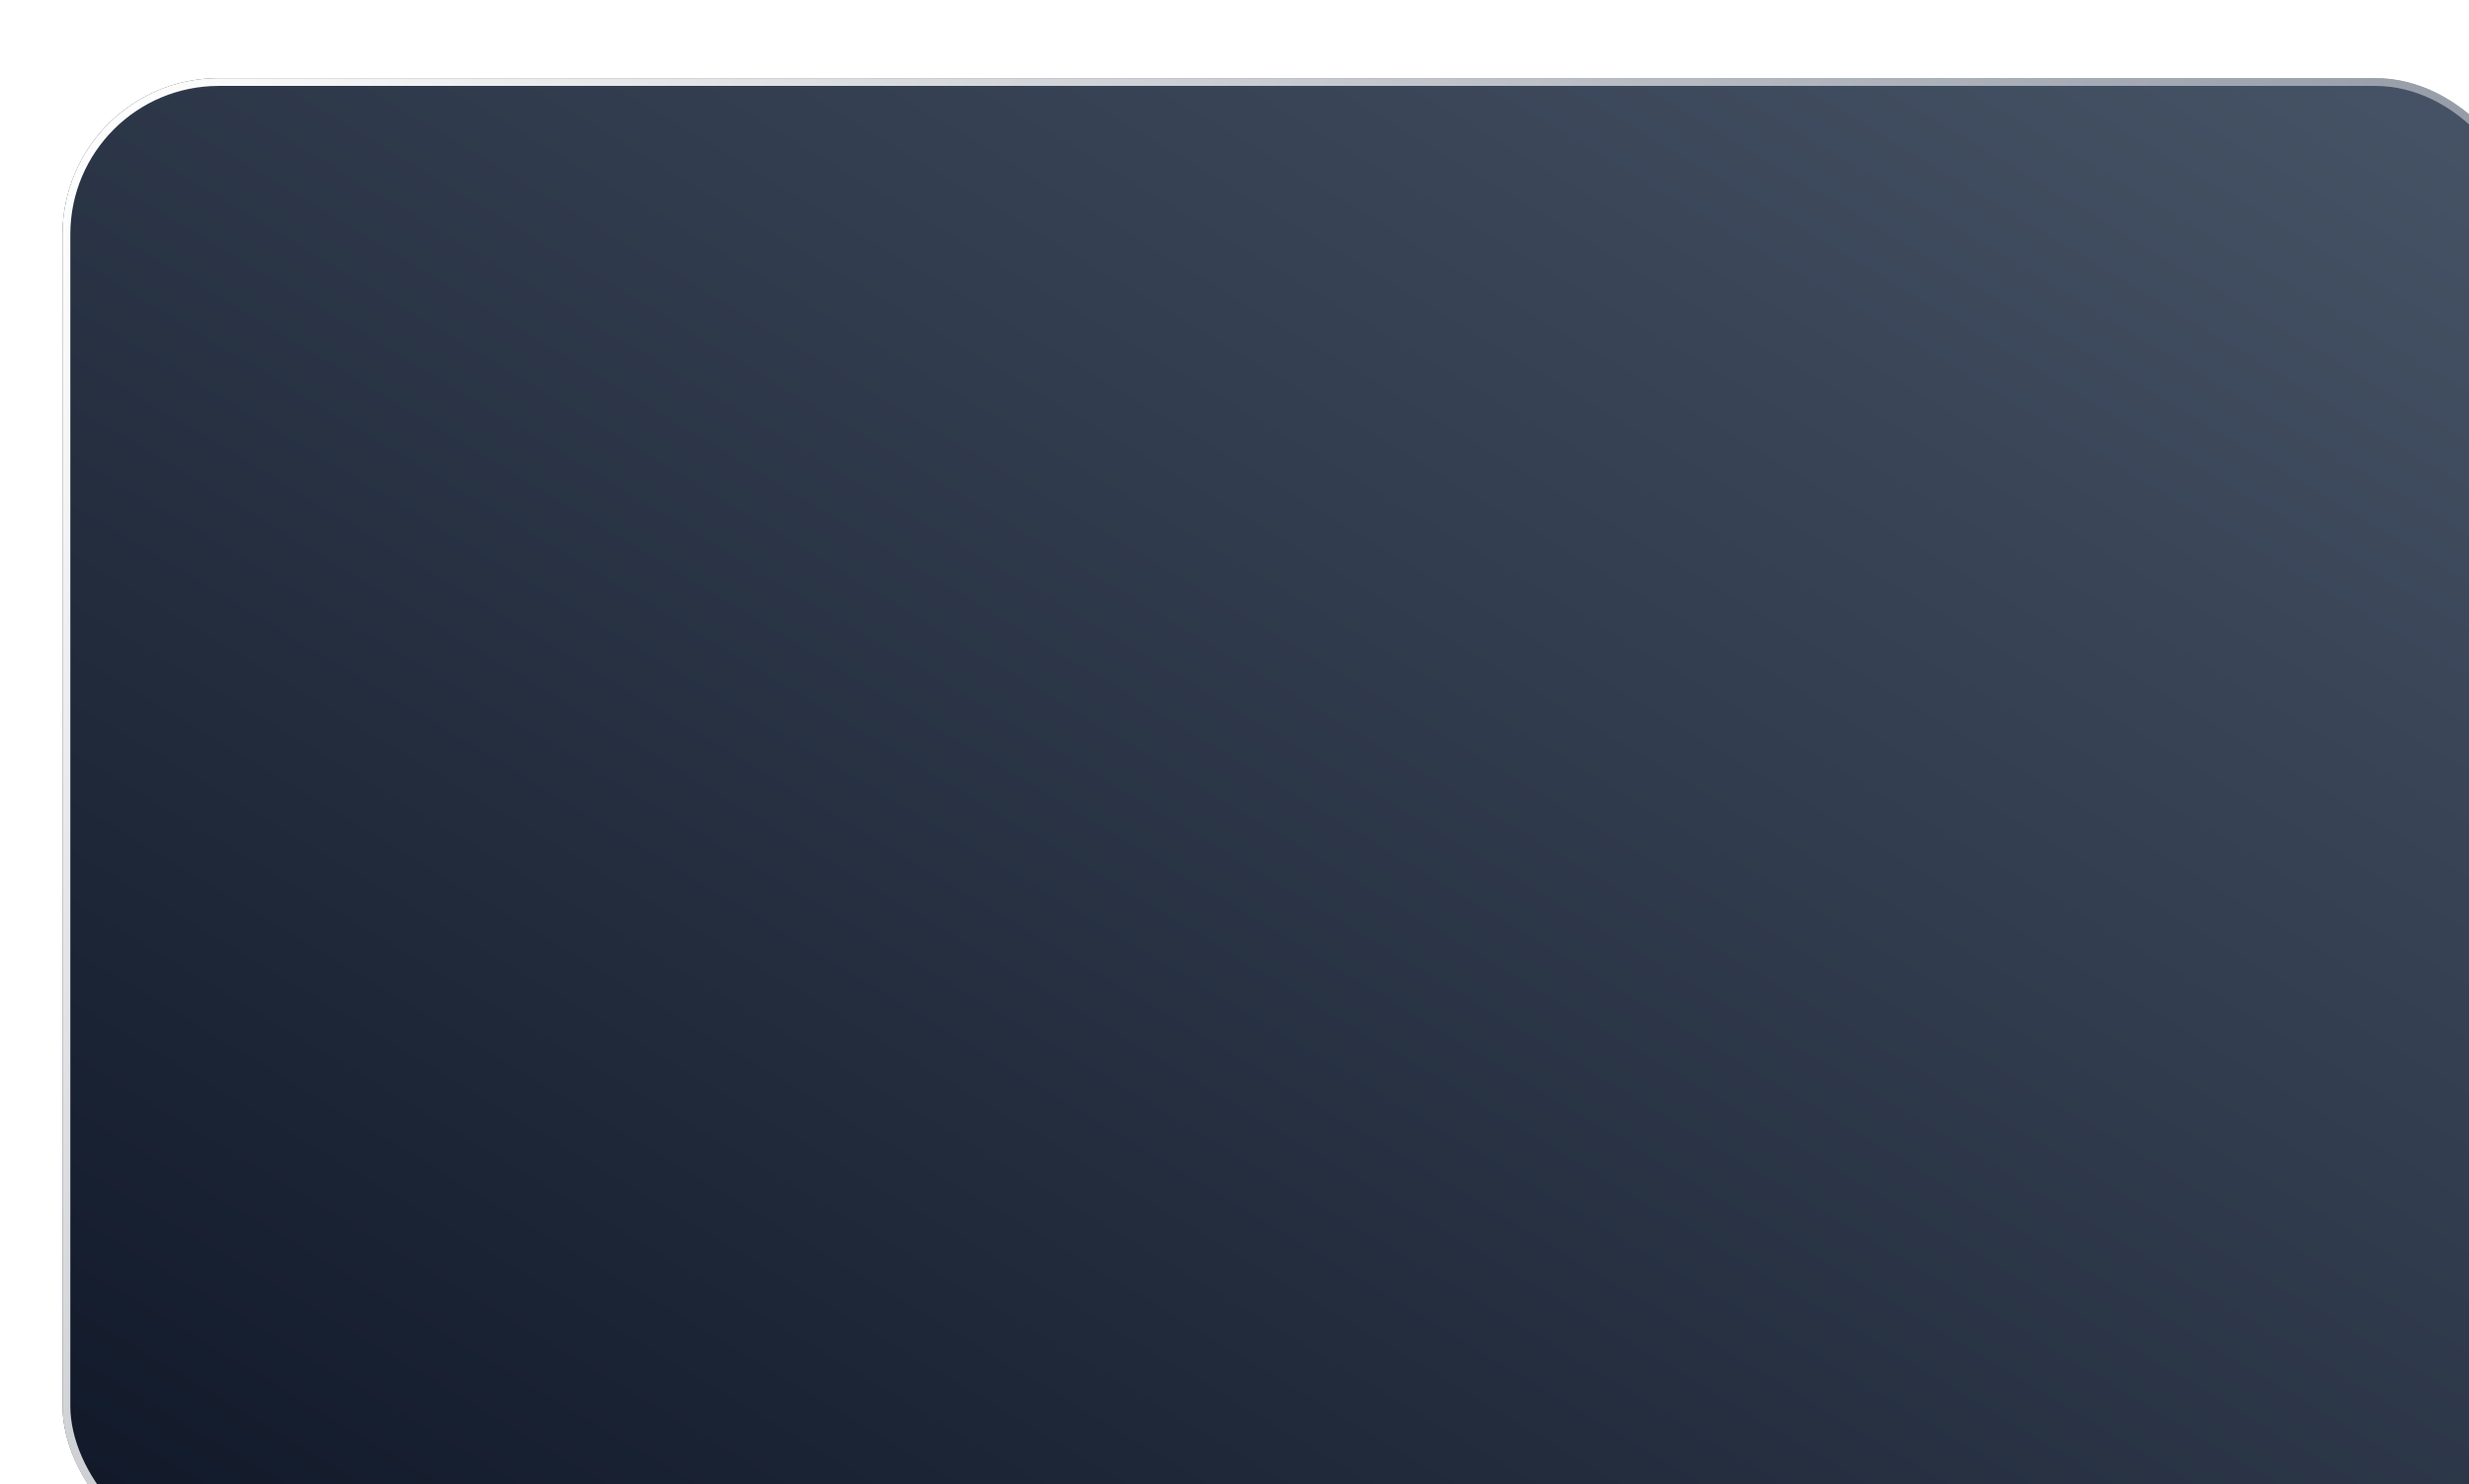 <svg width="316" height="190" viewBox="0 0 316 190" fill="none" xmlns="http://www.w3.org/2000/svg">
<g clip-path="url(#clip0_5_699)">
<rect width="316" height="190" fill="white"/>
<g filter="url(#filter0_d_5_699)">
<rect width="316" height="190" rx="20" fill="url(#paint0_linear_5_699)"/>
<rect x="0.5" y="0.5" width="315" height="189" rx="19.5" stroke="url(#paint1_linear_5_699)"/>
</g>
</g>
<defs>
<filter id="filter0_d_5_699" x="-8" y="-6" width="348" height="222" filterUnits="userSpaceOnUse" color-interpolation-filters="sRGB">
<feFlood flood-opacity="0" result="BackgroundImageFix"/>
<feColorMatrix in="SourceAlpha" type="matrix" values="0 0 0 0 0 0 0 0 0 0 0 0 0 0 0 0 0 0 127 0" result="hardAlpha"/>
<feOffset dx="8" dy="10"/>
<feGaussianBlur stdDeviation="8"/>
<feColorMatrix type="matrix" values="0 0 0 0 0 0 0 0 0 0 0 0 0 0 0 0 0 0 0.05 0"/>
<feBlend mode="normal" in2="BackgroundImageFix" result="effect1_dropShadow_5_699"/>
<feBlend mode="normal" in="SourceGraphic" in2="effect1_dropShadow_5_699" result="shape"/>
</filter>
<linearGradient id="paint0_linear_5_699" x1="-0.005" y1="189.999" x2="167.809" y2="-89.102" gradientUnits="userSpaceOnUse">
<stop stop-color="#101828"/>
<stop offset="1" stop-color="#475467"/>
</linearGradient>
<linearGradient id="paint1_linear_5_699" x1="1.78532e-07" y1="8.023" x2="308.782" y2="201.518" gradientUnits="userSpaceOnUse">
<stop stop-color="white"/>
<stop offset="1" stop-color="white" stop-opacity="0.2"/>
</linearGradient>
<clipPath id="clip0_5_699">
<rect width="316" height="190" fill="white"/>
</clipPath>
</defs>
</svg>
